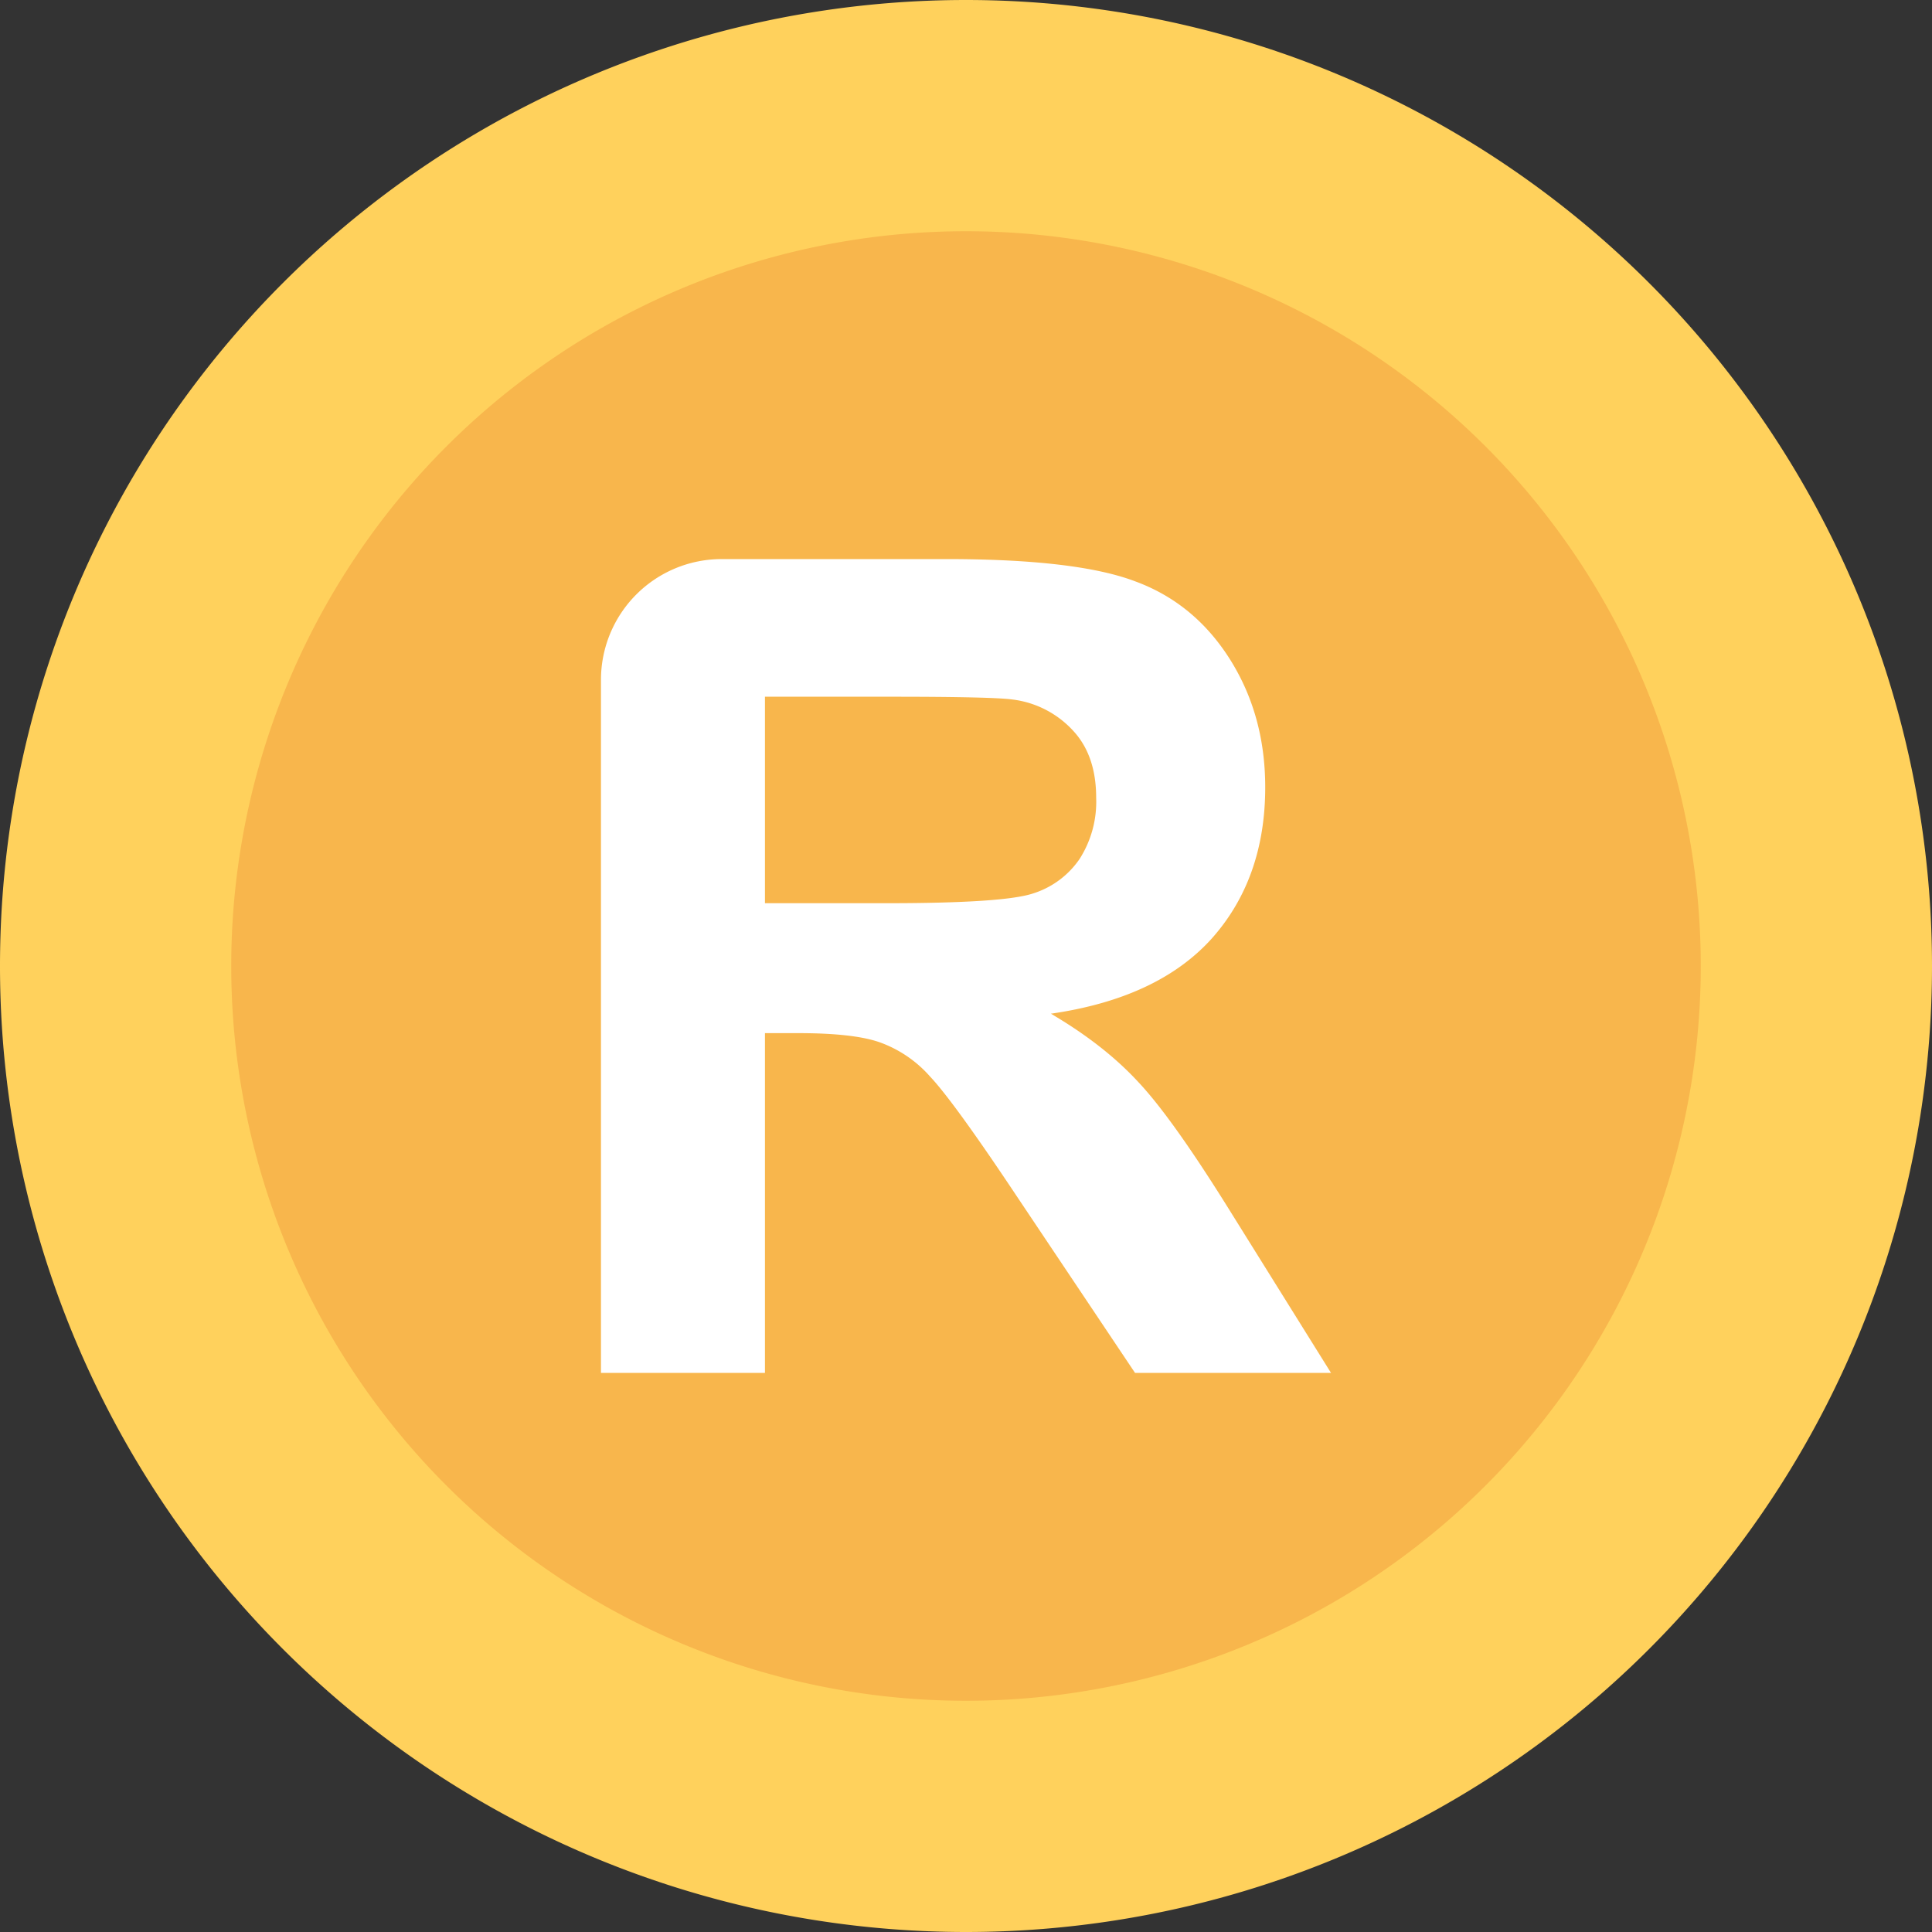 <svg width="16" height="16" fill="none" xmlns="http://www.w3.org/2000/svg"><rect width="100%" height="100%" fill="#333333" stroke="none"/><path d="M8 16A8 8 0 108 0a8 8 0 000 16z" fill="#FFD15C"/><path d="M8 14.085a6.085 6.085 0 100-12.17 6.085 6.085 0 000 12.17z" fill="#F8B64C"/><path d="M4.977 11.37V5.63a1 1 0 011-1h1.858c.719 0 1.24.061 1.565.184.327.12.588.334.784.643.196.31.294.664.294 1.063 0 .505-.149.924-.445 1.255-.297.328-.74.535-1.33.62.293.172.534.36.724.566.193.205.451.57.776 1.094l.82 1.315H9.4l-.982-1.467c-.349-.524-.588-.853-.716-.988a1.01 1.01 0 00-.408-.28c-.144-.053-.372-.079-.684-.079h-.275v2.814H4.977zm1.358-3.89h1.004c.652 0 1.059-.027 1.22-.082a.732.732 0 00.382-.285.879.879 0 00.137-.506c0-.227-.06-.41-.183-.547a.816.816 0 00-.51-.267c-.11-.015-.44-.023-.99-.023h-1.06v1.71z" fill="#fff"/></svg>